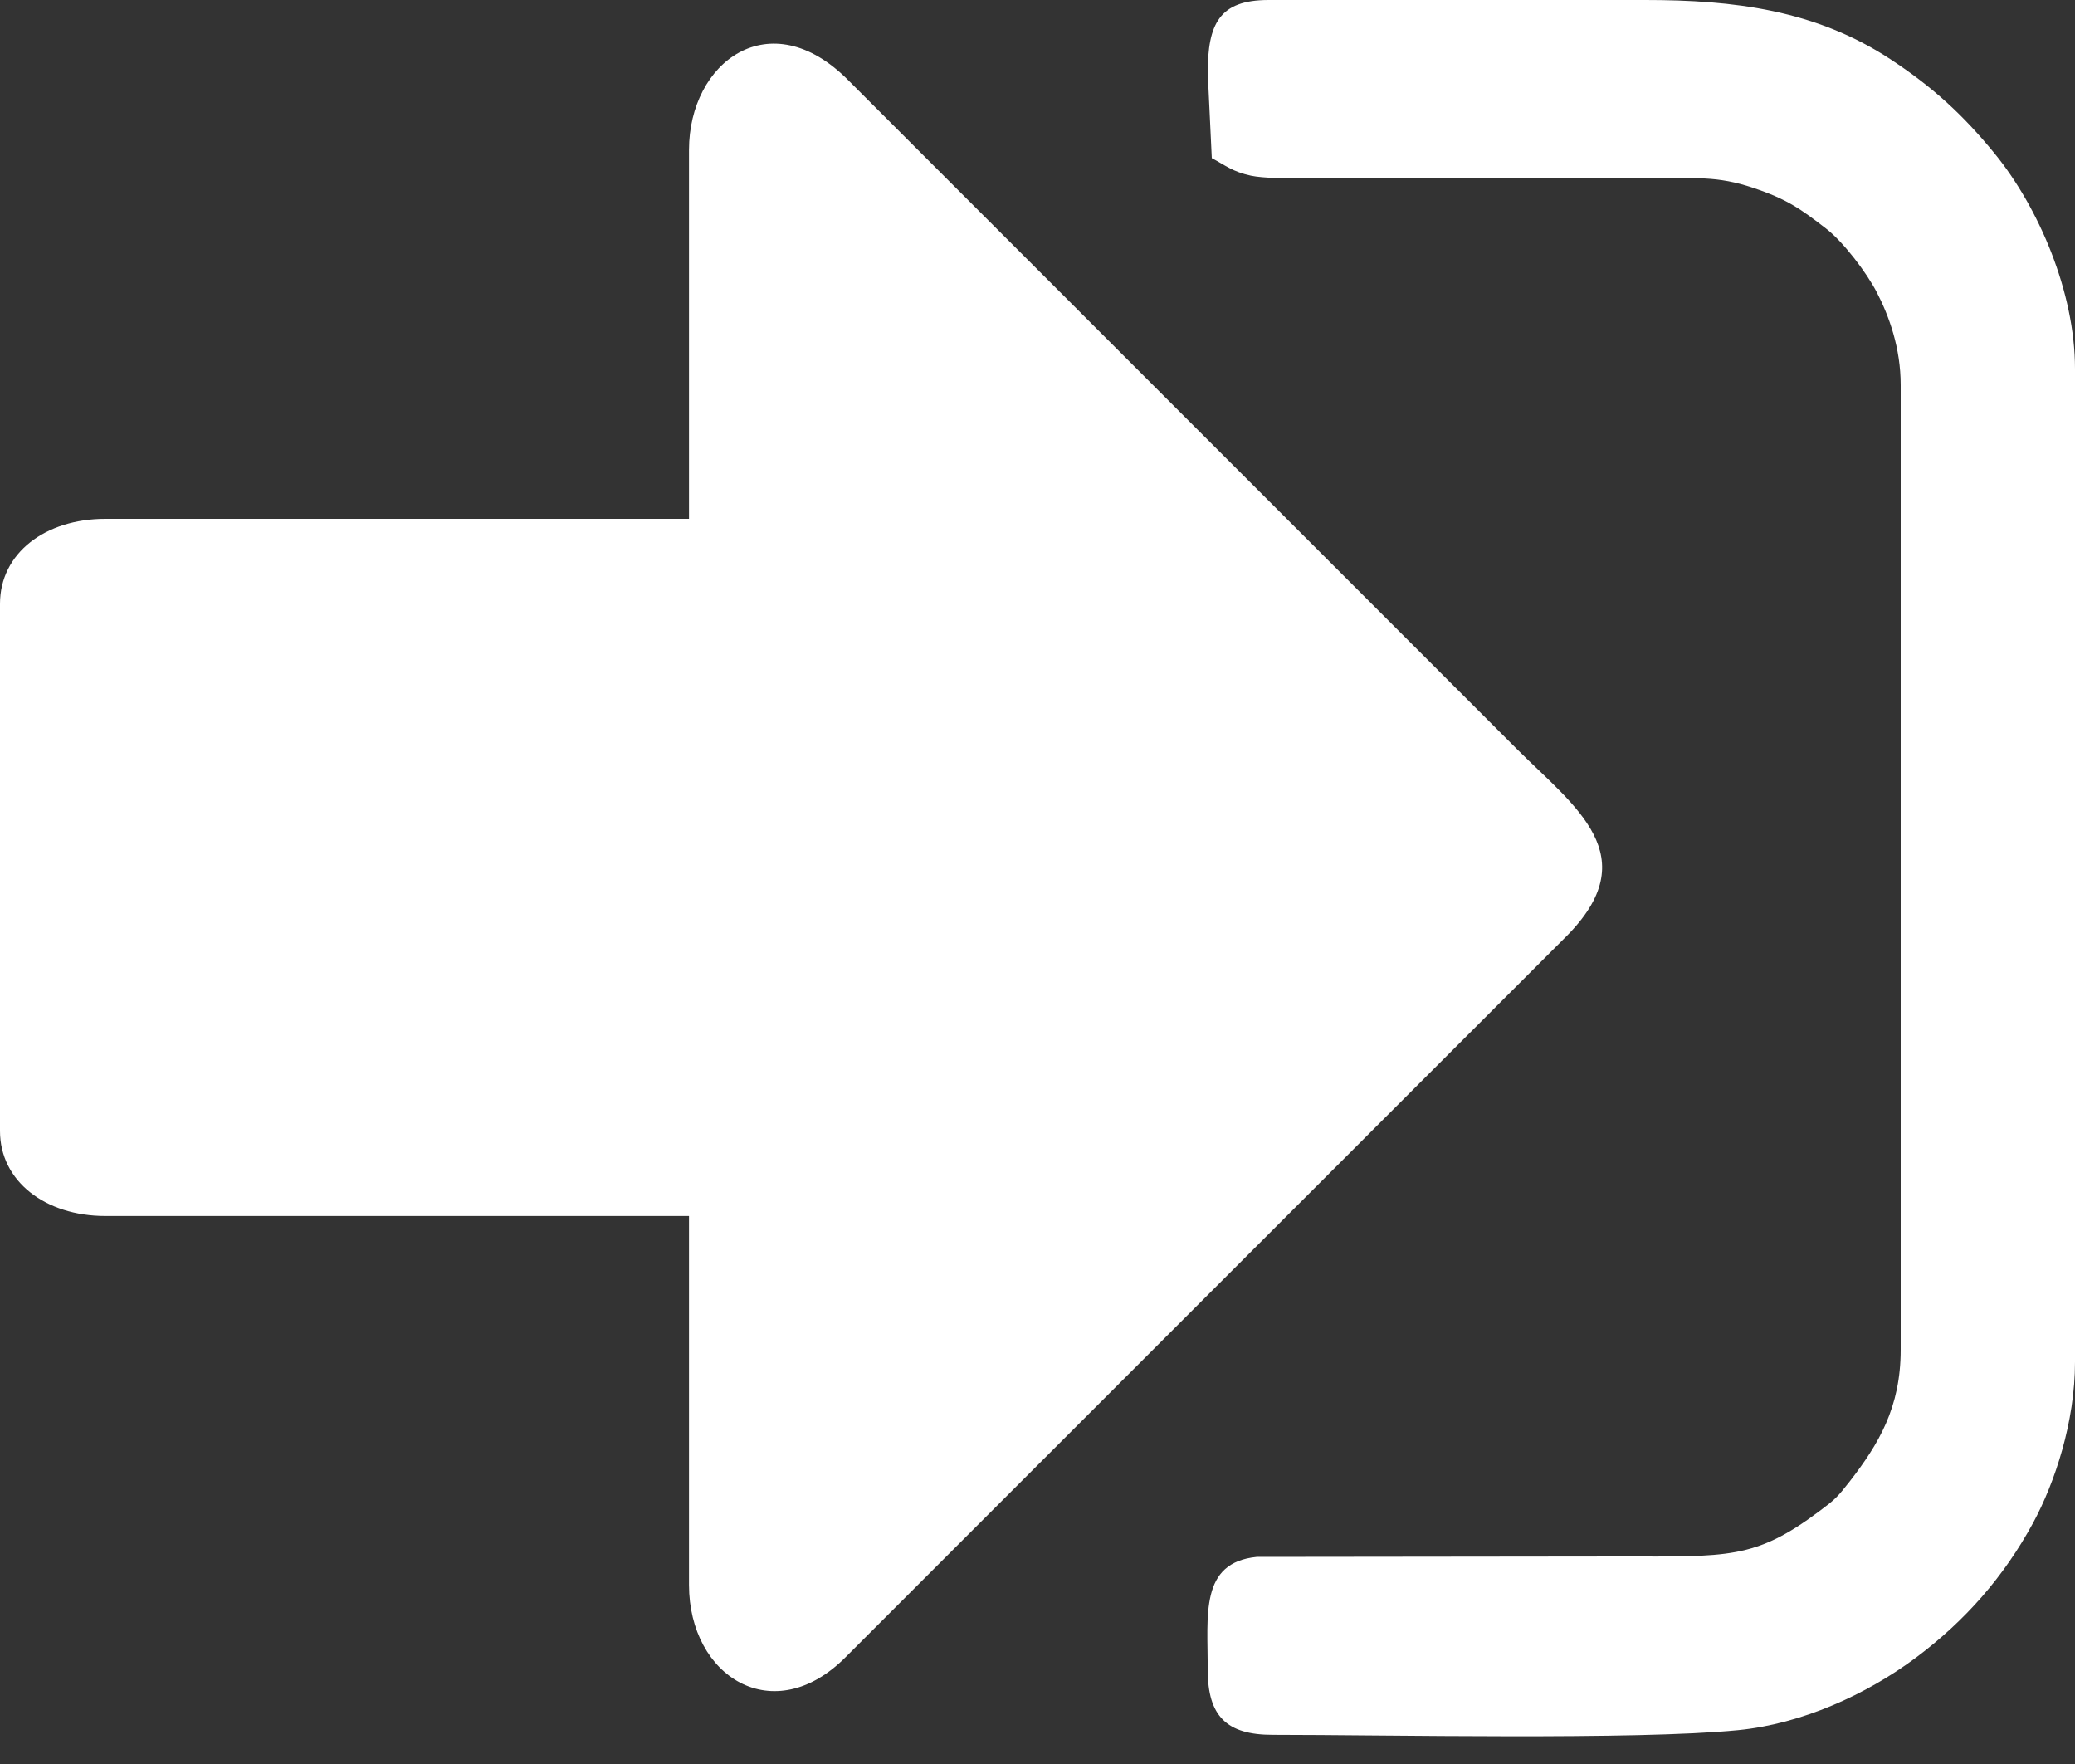 <svg width="20" height="17" viewBox="0 0 20 17" fill="none" xmlns="http://www.w3.org/2000/svg">
<rect x="0" y="0" width="20" height="17" fill="#333333" stroke="none"/>
<path fill-rule="evenodd" clip-rule="evenodd" d="M6.641 1.445V5H1.016C0.437 5 0 5.33 0 5.82V10.899C0 11.384 0.437 11.719 1.016 11.719H6.641V15.274C6.641 16.16 7.457 16.672 8.154 15.967L15.088 9.033C15.879 8.248 15.176 7.774 14.619 7.217L8.174 0.771C7.421 0.014 6.641 0.596 6.641 1.445ZM11.641 0.703L11.68 1.524C11.81 1.593 11.88 1.655 12.057 1.693C12.176 1.718 12.399 1.719 12.578 1.719L15.898 1.719C16.342 1.719 16.548 1.692 16.9 1.811C17.224 1.919 17.358 2.015 17.601 2.203C17.768 2.332 17.99 2.626 18.087 2.812C18.209 3.046 18.32 3.355 18.32 3.711V13.008C18.32 13.564 18.107 13.917 17.83 14.275C17.708 14.431 17.687 14.451 17.534 14.565C16.914 15.029 16.653 15 15.625 15L12.113 15.004C11.563 15.059 11.641 15.562 11.641 16.094C11.641 16.538 11.822 16.719 12.266 16.719C13.356 16.719 15.766 16.771 16.752 16.674C17.365 16.614 17.99 16.332 18.471 15.972C18.939 15.621 19.314 15.197 19.597 14.675C19.806 14.287 20 13.706 20 13.125V3.555C20 2.815 19.65 1.999 19.225 1.479C18.918 1.103 18.625 0.836 18.22 0.57C17.498 0.096 16.713 0 15.859 0H12.227C11.75 0 11.641 0.232 11.641 0.703Z" fill="white"/>
</svg>
